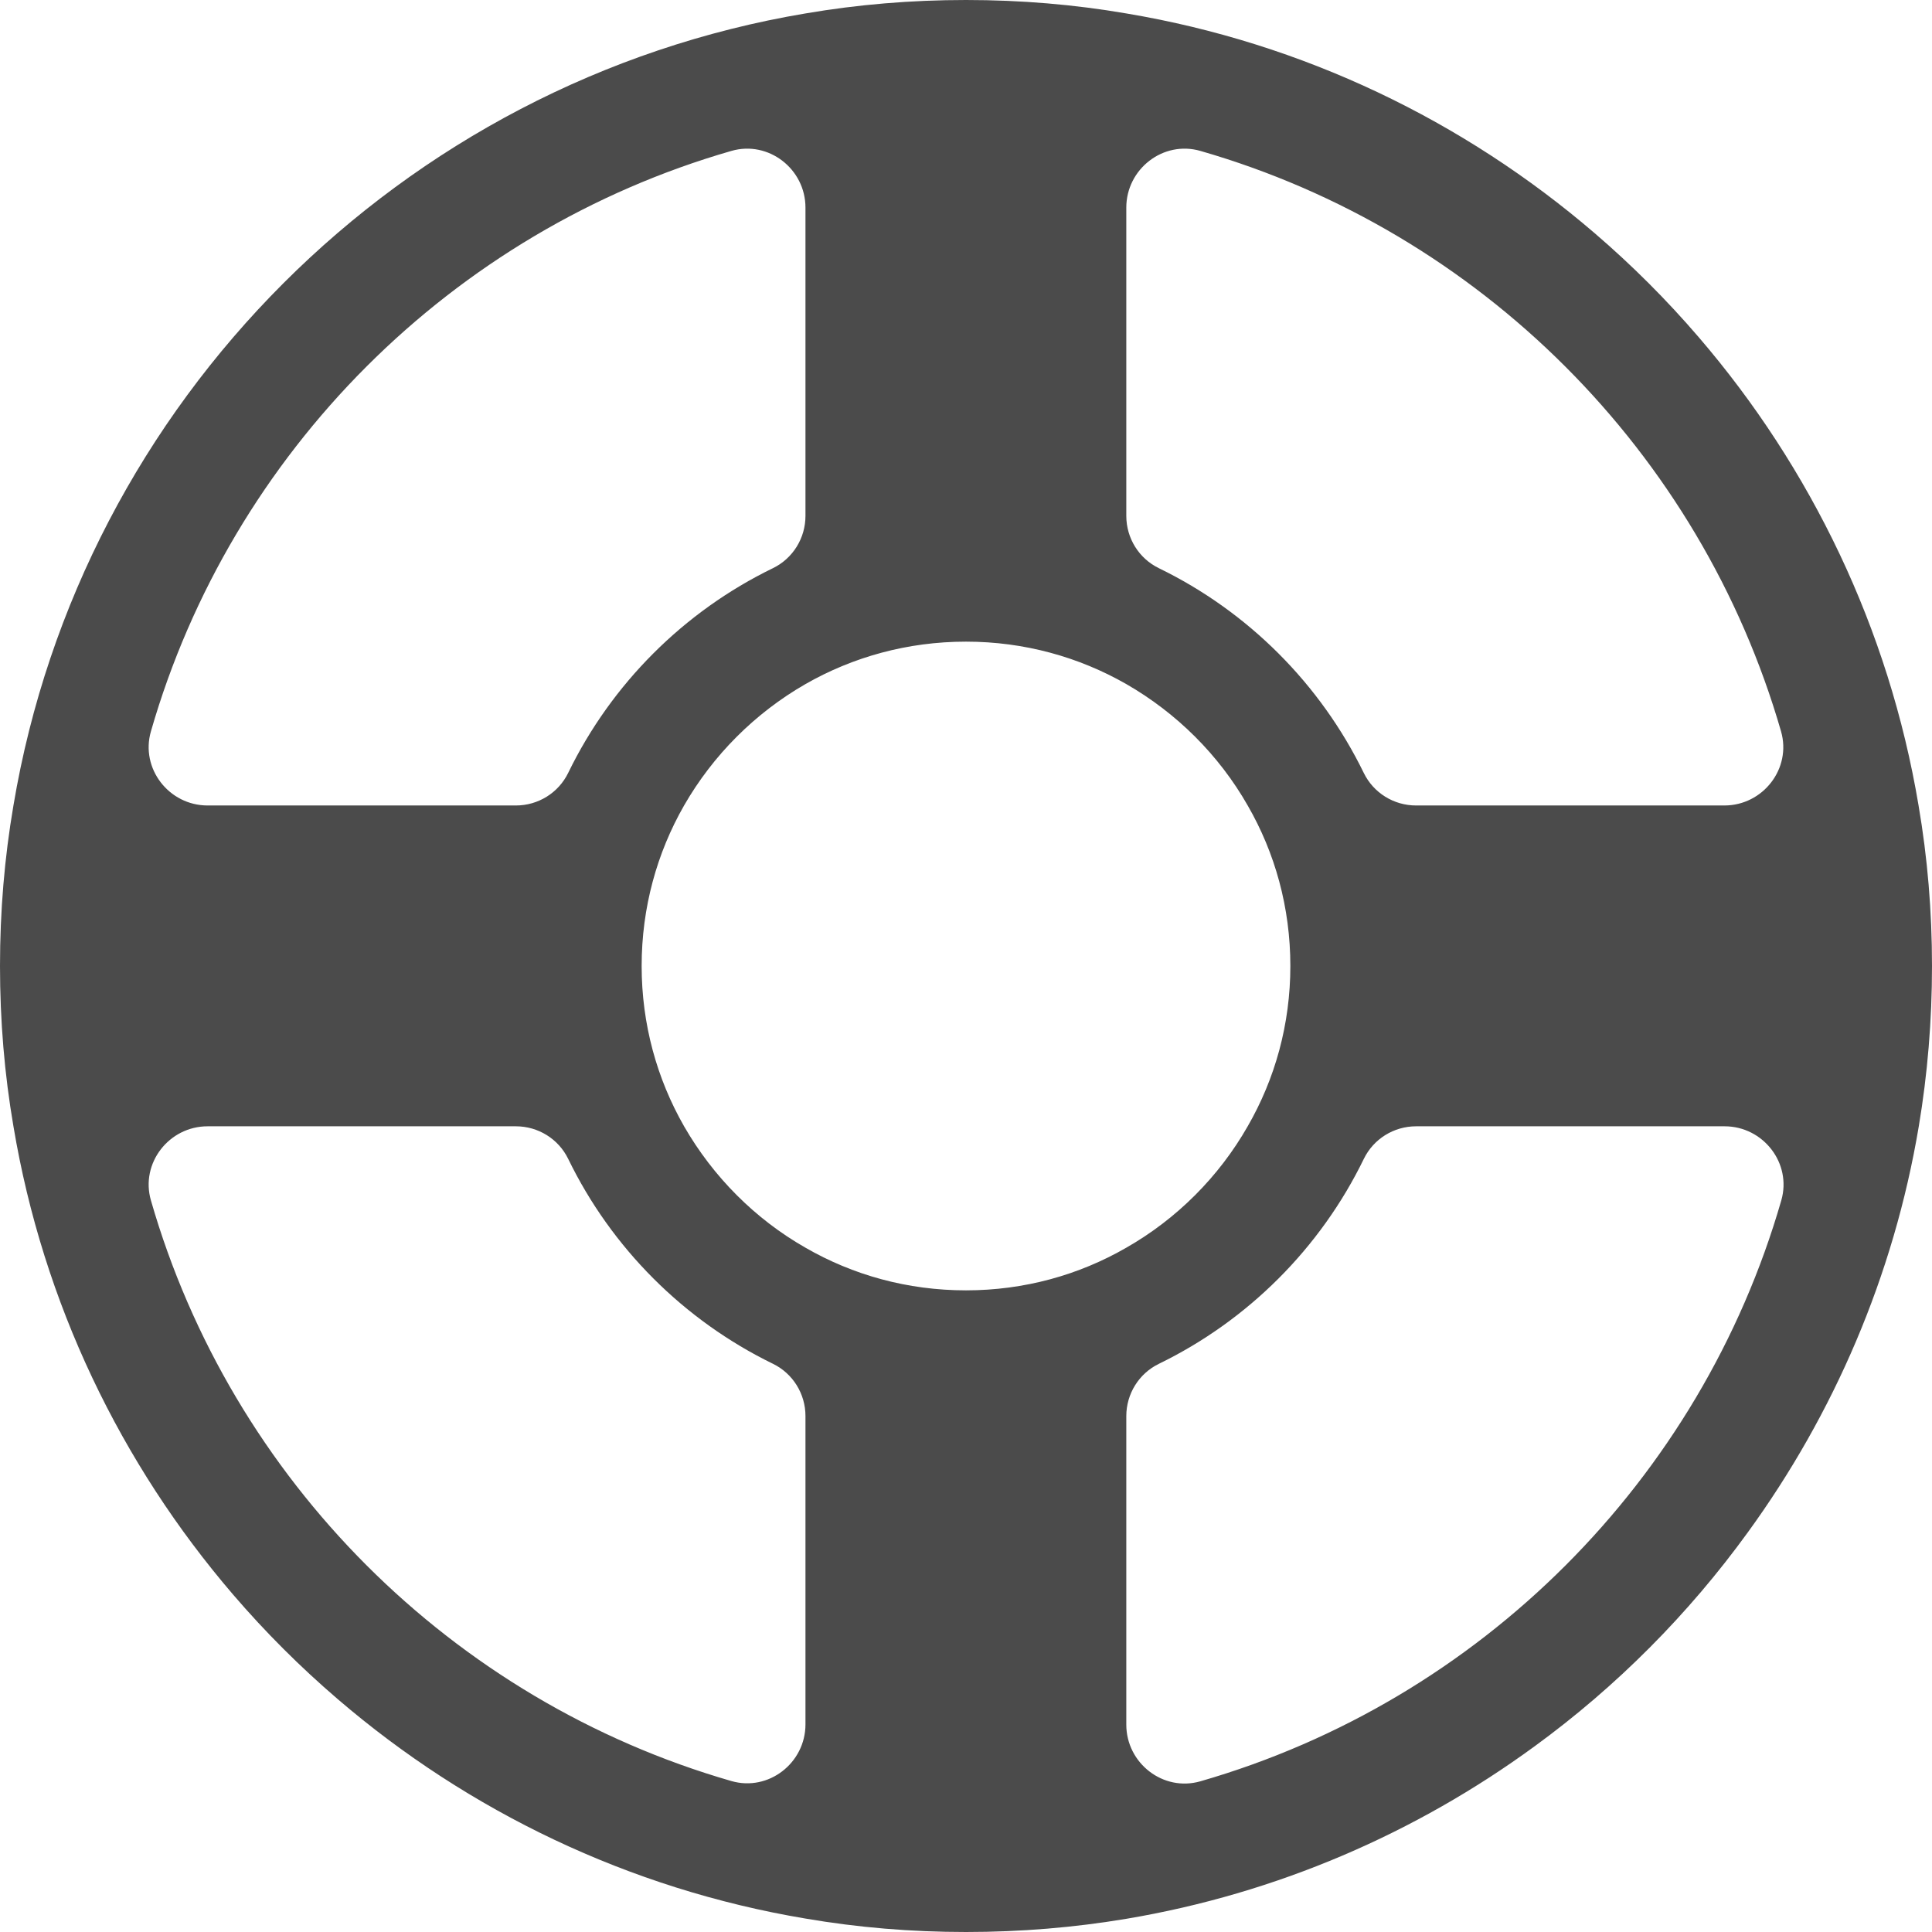 <!--?xml version="1.0" encoding="utf-8"?-->
<!-- Generator: Adobe Illustrator 18.1.1, SVG Export Plug-In . SVG Version: 6.00 Build 0)  -->

<svg version="1.1" id="_x31_0" xmlns="http://www.w3.org/2000/svg" xmlns:xlink="http://www.w3.org/1999/xlink" x="0px" y="0px" viewBox="0 0 512 512" style="width: 256px; height: 256px; opacity: 1;" xml:space="preserve">
<style type="text/css">
	.st0{fill:#374149;}
</style>
<g>
	<path class="st0" d="M508.438,213.461c-7.867-46.902-28.535-89.511-58.266-124.106c-8.485-9.882-17.715-19.105-27.602-27.586
		c-34.606-29.719-77.211-50.363-124.09-58.207C284.672,1.187,270.492,0,256,0c-14.492,0-28.672,1.187-42.543,3.562
		C106.324,21.55,21.55,106.324,3.562,213.461C1.187,227.328,0,241.512,0,256c0,14.492,1.187,28.676,3.562,42.481
		c7.844,46.874,28.485,89.48,58.199,124.086c8.535,9.946,17.824,19.222,27.778,27.75c34.562,29.648,77.098,50.266,123.918,58.121
		C227.328,510.817,241.508,512,256,512c14.492,0,28.672-1.183,42.481-3.496c39.949-6.711,76.793-22.742,108.242-45.742
		c21.684-15.816,40.742-34.973,56.493-56.707c22.746-31.304,38.625-67.898,45.285-107.574c2.313-13.805,3.5-27.989,3.5-42.481
		C512,241.512,510.813,227.328,508.438,213.461z M298.481,55.016c0-10.234,9.789-17.856,19.625-15.024
		c74.05,21.309,132.531,79.786,153.89,153.832c2.836,9.84-4.785,19.637-15.023,19.637H375.27c-5.886,0-11.274-3.328-13.852-8.617
		c-11.511-23.61-30.695-42.794-54.301-54.266c-5.3-2.574-8.636-7.969-8.636-13.86V55.016z M39.992,193.832
		c21.305-74.05,79.79-132.531,153.84-153.84c9.836-2.832,19.625,4.79,19.625,15.024v81.702c0,5.891-3.336,11.286-8.637,13.86
		c-23.598,11.469-42.773,30.644-54.242,54.242c-2.578,5.301-7.969,8.641-13.863,8.641H55.016
		C44.782,213.461,37.16,203.672,39.992,193.832z M213.457,456.977c0,10.238-9.797,17.859-19.633,15.019
		c-74.05-21.355-132.527-79.84-153.832-153.89c-2.832-9.836,4.79-19.625,15.024-19.625h81.699c5.894,0,11.285,3.336,13.863,8.636
		c11.469,23.61,30.652,42.794,54.262,54.301c5.289,2.578,8.617,7.966,8.617,13.852V456.977z M256,341.957
		c-15.492,0-29.984-4.058-42.543-11.305c-13.367-7.621-24.484-18.804-32.168-32.171c-7.187-12.555-11.246-27.051-11.246-42.481
		c0-15.492,4.058-29.984,11.246-42.539c7.684-13.371,18.801-24.488,32.168-32.172c12.559-7.183,27.051-11.246,42.543-11.246
		c15.43,0,29.922,4.062,42.481,11.246c13.367,7.684,24.55,18.801,32.171,32.172c7.246,12.555,11.305,27.047,11.305,42.539
		c0,15.43-4.058,29.926-11.305,42.481c-7.621,13.367-18.804,24.55-32.171,32.171C285.922,337.898,271.43,341.957,256,341.957z
		 M472.062,318.114c-21.355,74.102-79.847,132.594-153.949,153.949c-9.84,2.836-19.633-4.785-19.633-15.023v-81.754
		c0-5.894,3.336-11.285,8.633-13.859c23.613-11.476,42.832-30.699,54.312-54.309c2.574-5.3,7.965-8.636,13.859-8.636h81.754
		C467.278,298.481,474.894,308.274,472.062,318.114z" style="fill: rgb(75, 75, 75);"></path>
</g>
</svg>
